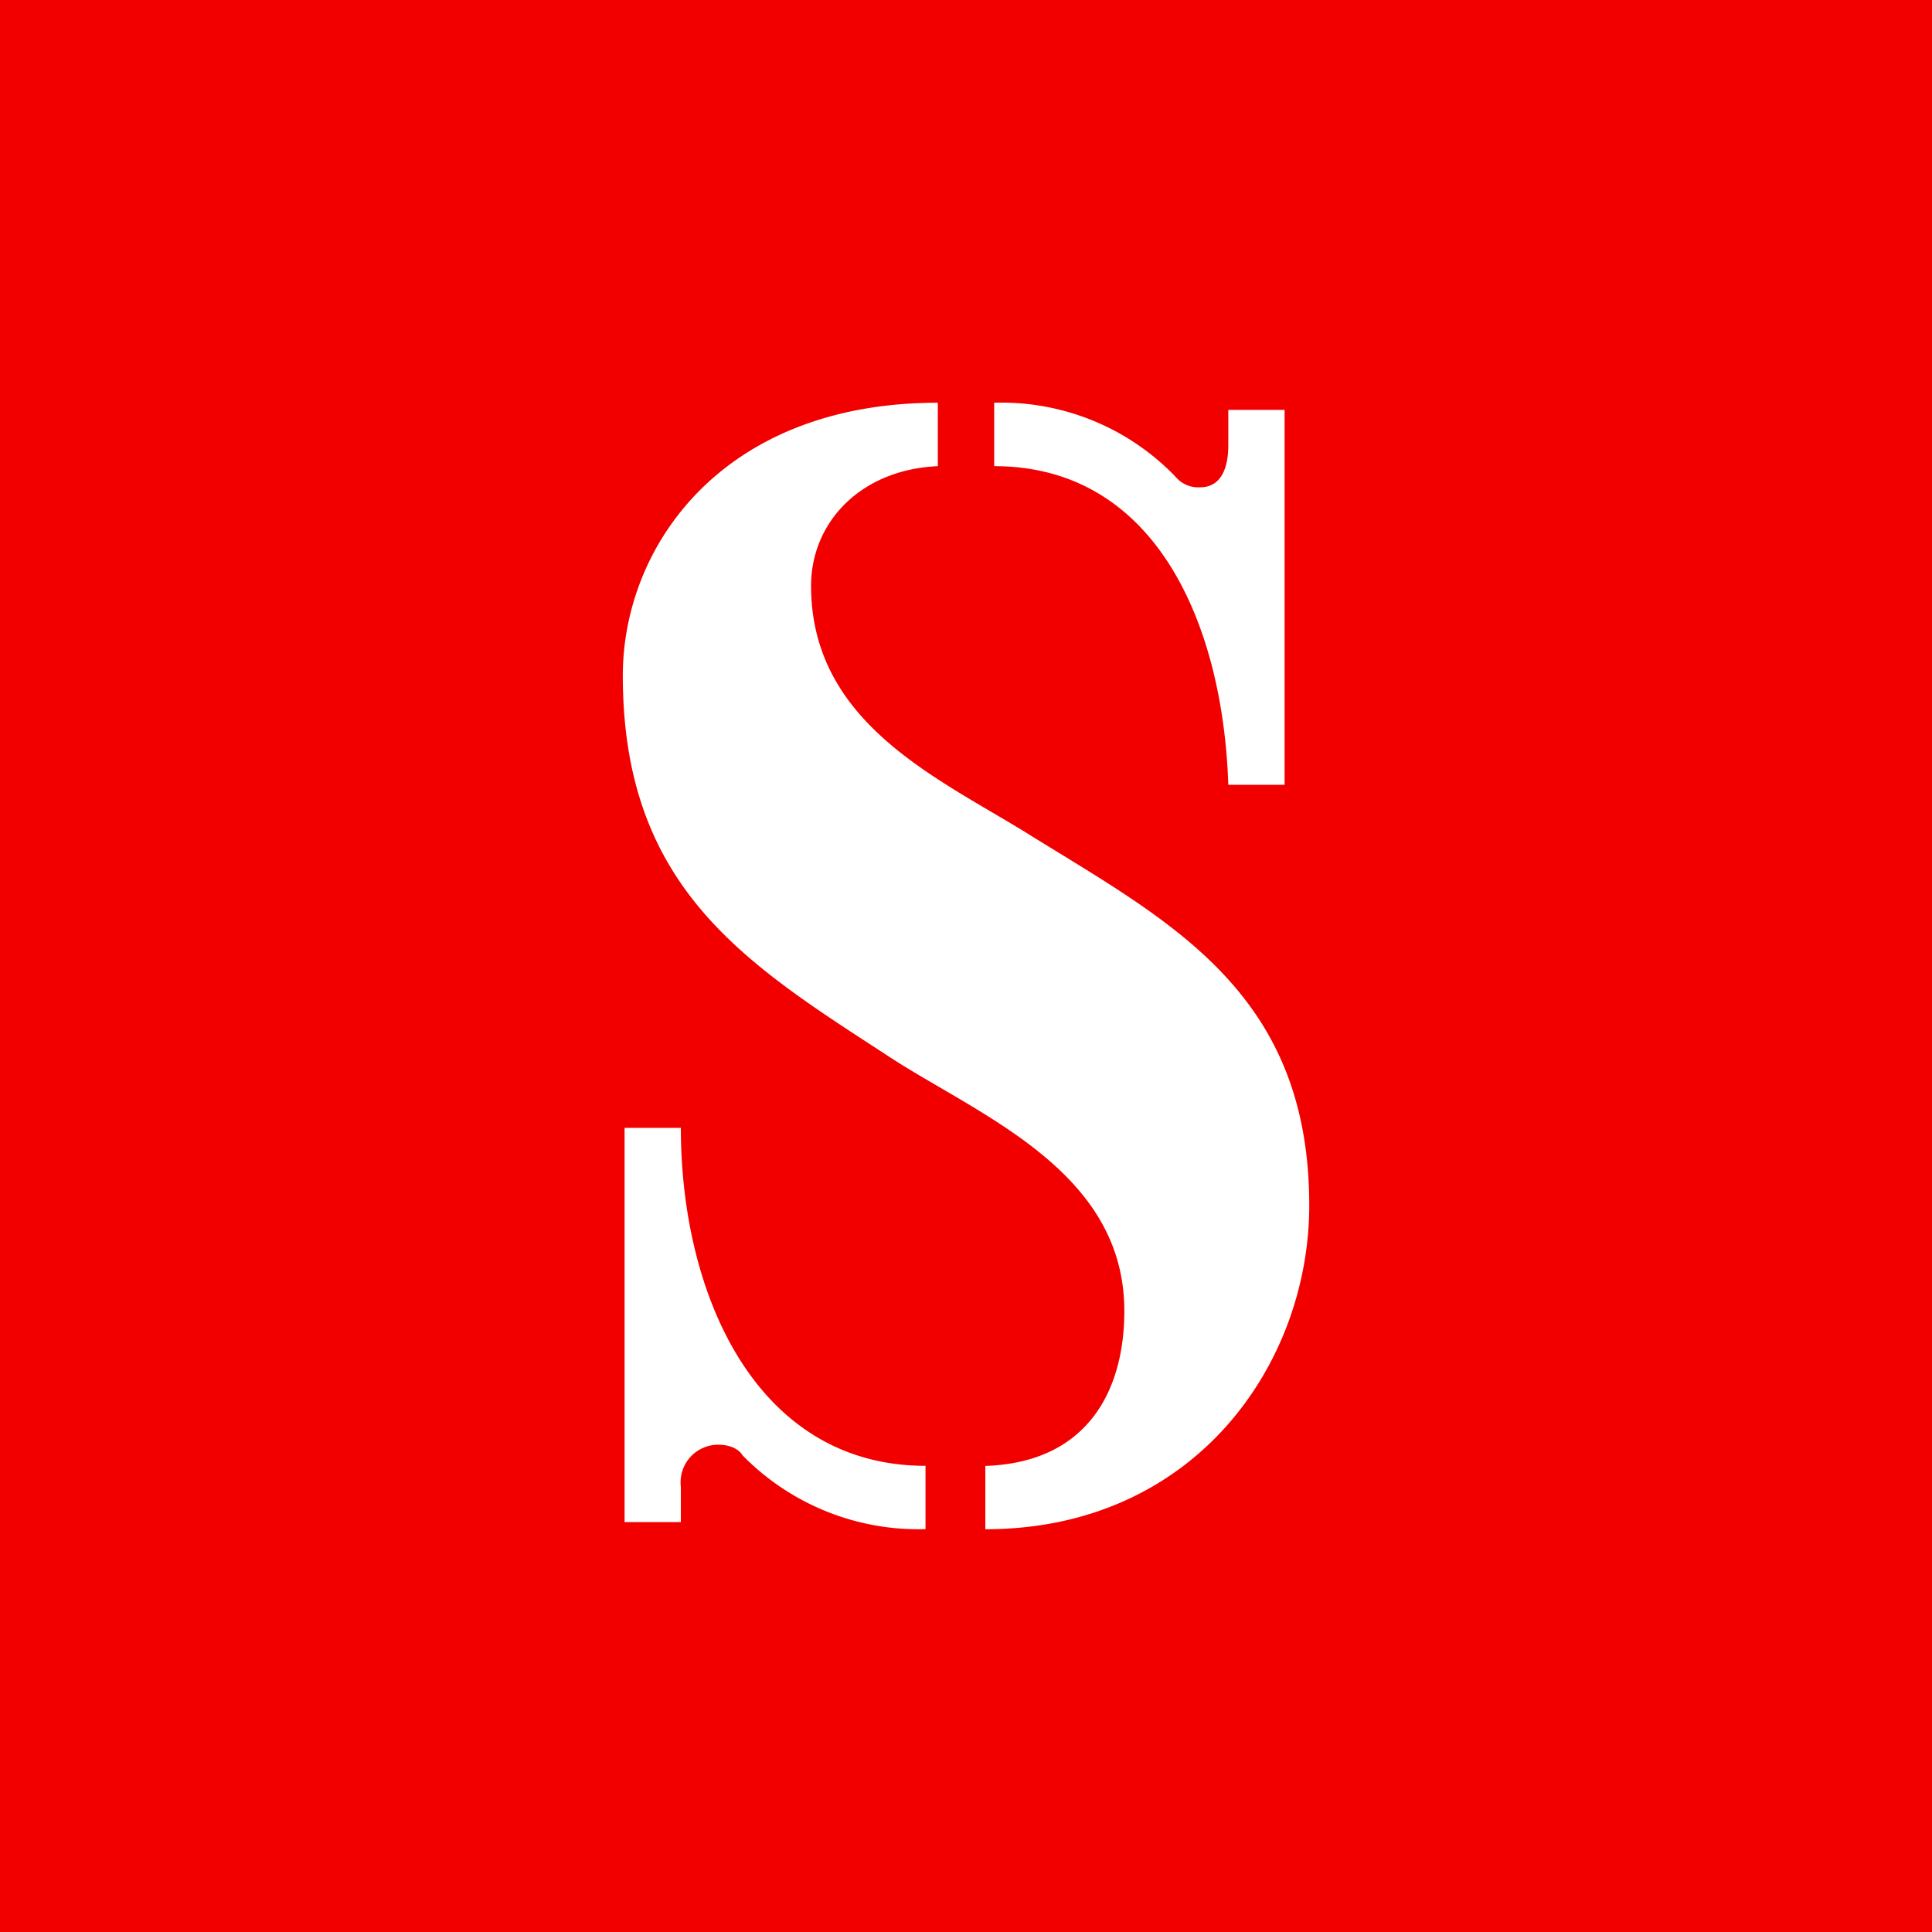 <svg xmlns="http://www.w3.org/2000/svg" width="112" height="112" viewBox="0 0 112 112">
  <g id="Group_15" data-name="Group 15" transform="translate(-165 -276)">
    <g id="Group_14" data-name="Group 14" transform="translate(0 129)">
      <g id="Group_8" data-name="Group 8" transform="translate(0 129)">
        <rect id="Rectangle_2" data-name="Rectangle 2" width="112" height="112" transform="translate(165 18)" fill="#f20000"/>
      </g>
    </g>
    <path id="path3742" d="M221.173,302.283c-.309-9.283-4.184-18.466-13.572-18.466V280.14a13.989,13.989,0,0,1,10.512,4.289,1.7,1.7,0,0,0,1.428.612c1.224,0,1.632-1.125,1.632-2.447v-2.039h3.263v21.735h-3.263ZM193.01,341.156s-.3-.612-1.428-.612a2.182,2.182,0,0,0-2.145,2.447v2.039h-3.263V322.177h3.263c0,9.7,4.388,19.591,14.183,19.591v3.671a14.266,14.266,0,0,1-10.611-4.283m14.078,4.289v-3.671c6.019-.2,8.059-4.487,8.059-8.98,0-8.263-8.671-11.427-13.874-14.9-8.164-5.3-15.2-9.69-15.2-21.939,0-7.447,5.717-15.815,18.262-15.815v3.677c-4.487.2-7.348,3.263-7.348,6.94,0,8.059,7.552,11.223,12.756,14.486,8.059,5,16.124,9.079,16.124,21.426,0,9.184-6.631,18.775-18.775,18.775" transform="translate(15.033 19.207)" fill="#fff"/>
  </g>
</svg>
